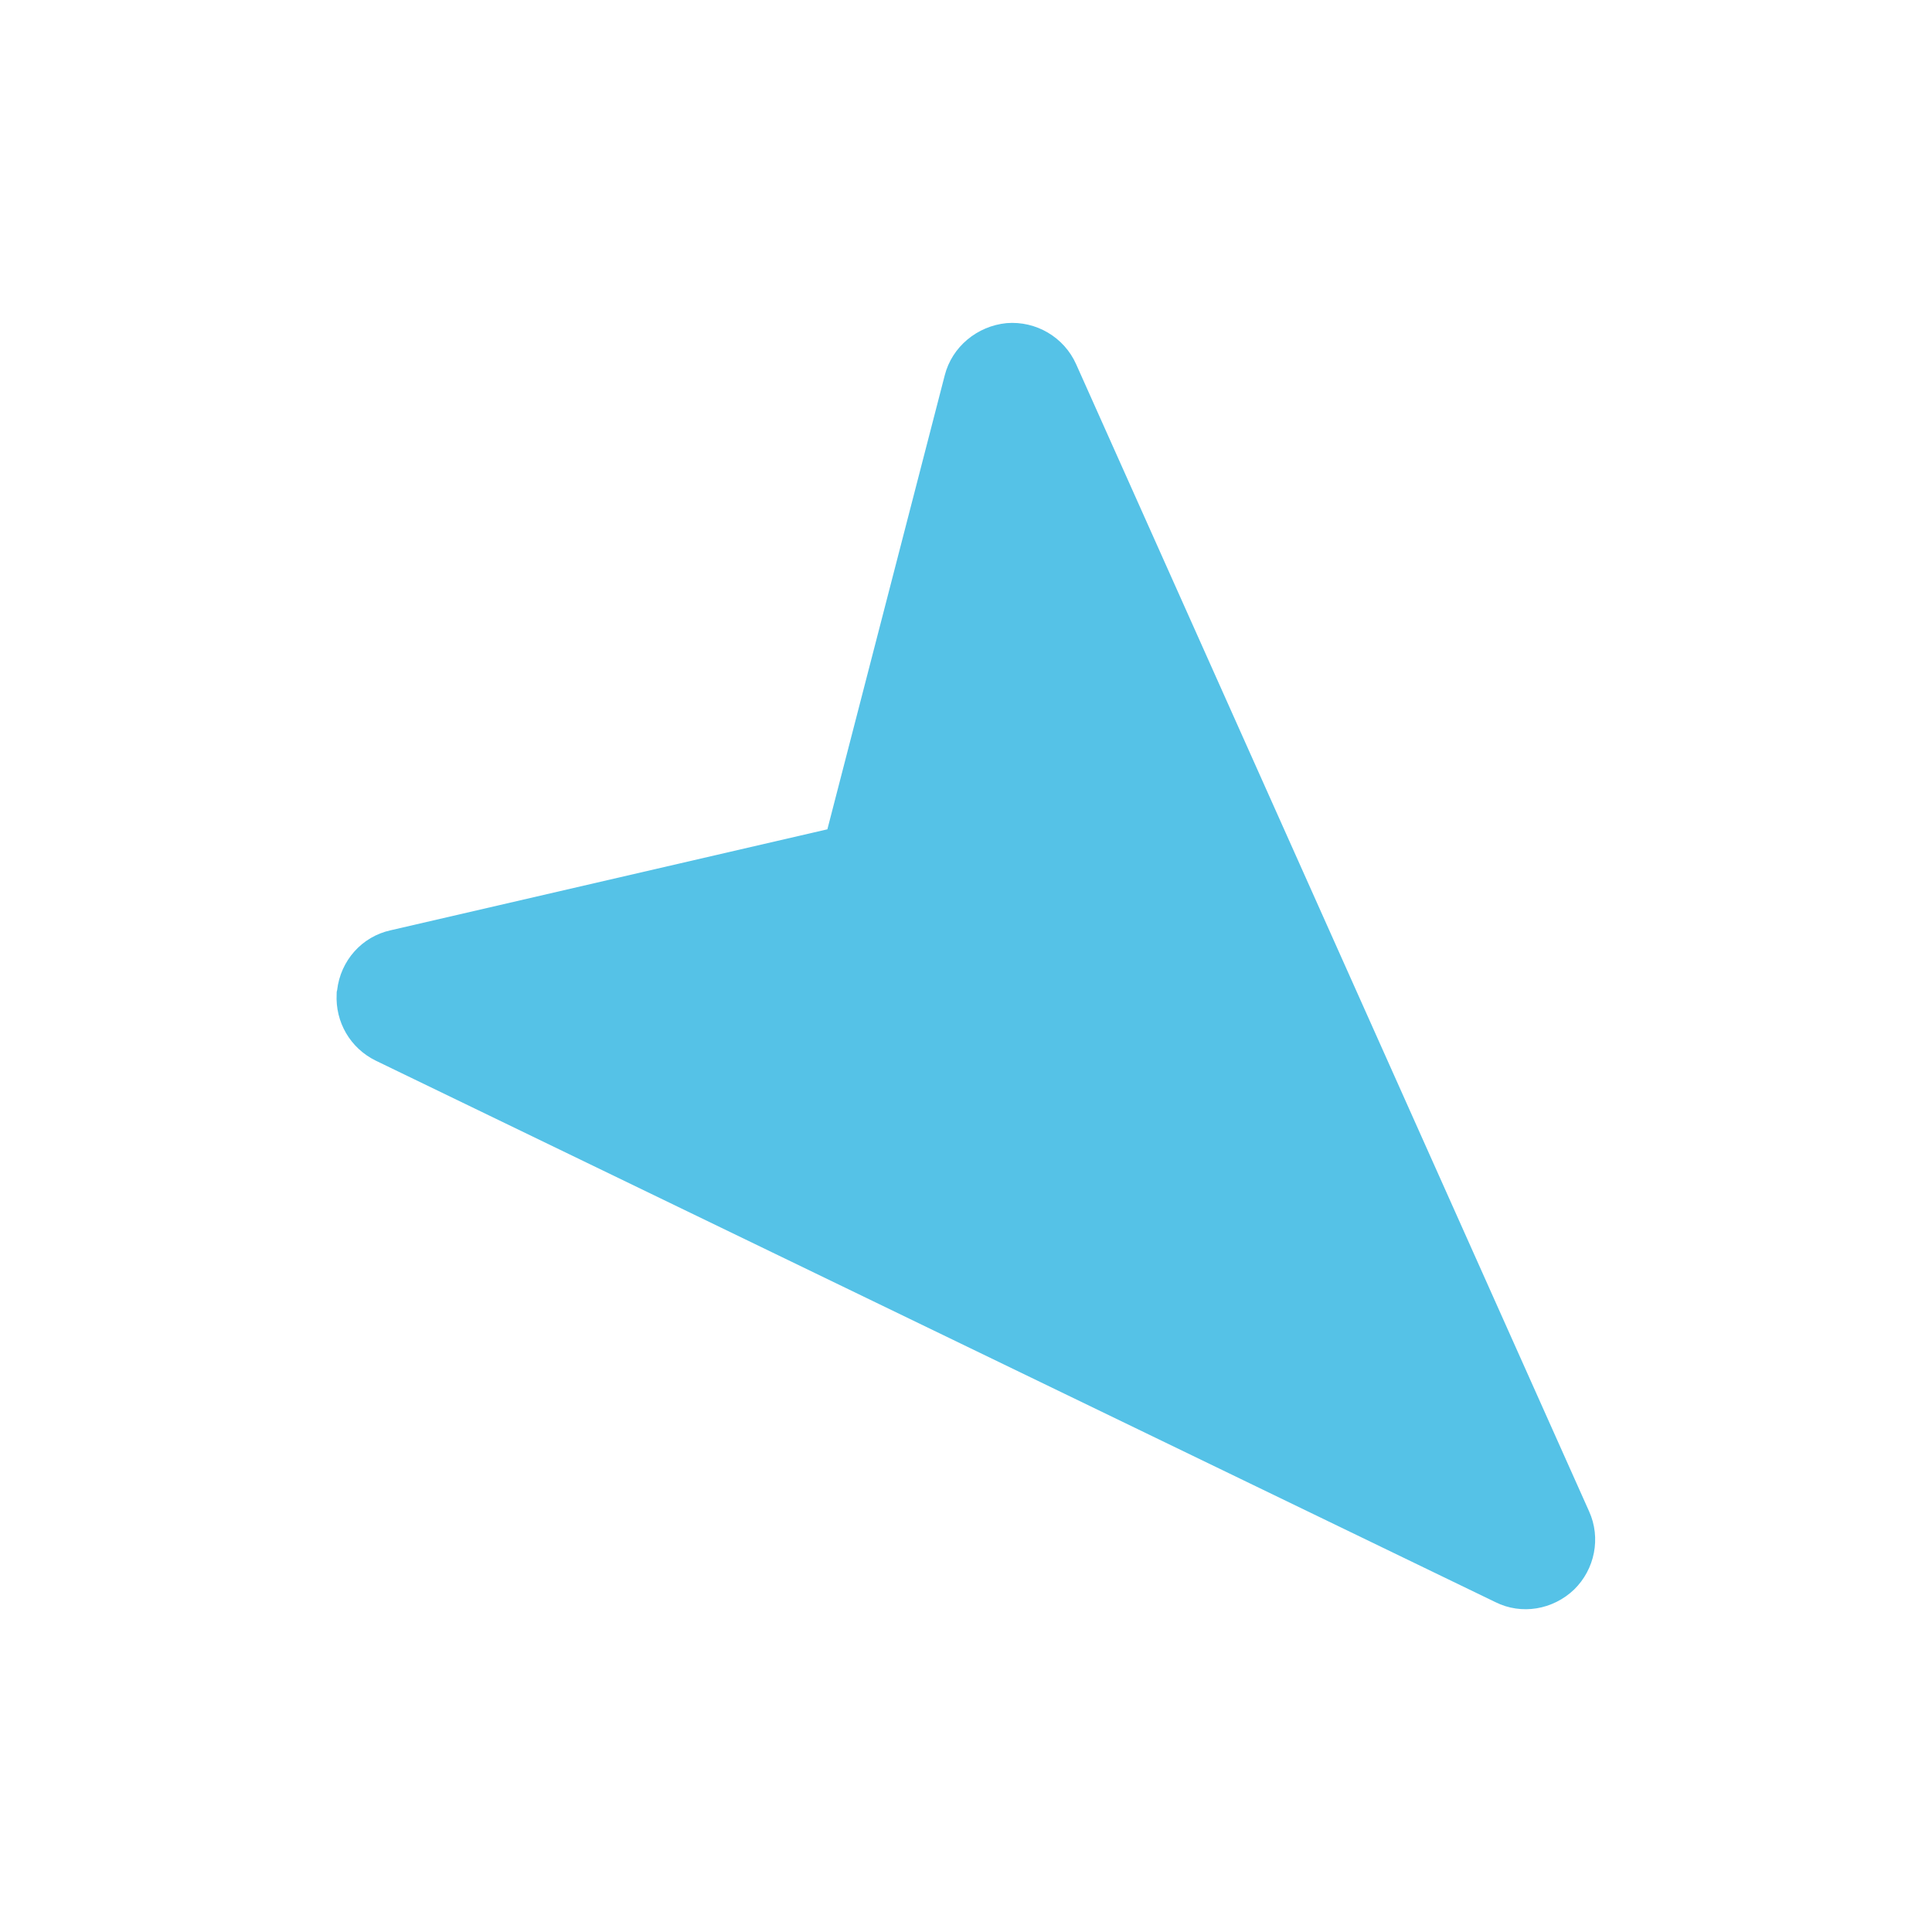 <svg xmlns="http://www.w3.org/2000/svg" width="400" height="400" viewBox="0 0 400 400"><path d="M69.7 205.8c0-0.3 0-0.5 0.1-0.8 0.7-6.1 5.1-11.1 11.1-12.4l90.4-20.9 24.3-94c1.5-5.9 6.7-10.2 12.8-10.8 6.1-0.5 11.9 2.9 14.4 8.5l106.2 237.5c2.5 5.5 1.2 12-3.1 16.2 -4.4 4.2-10.9 5.3-16.3 2.6l-231.8-112.1C72.5 217 69.4 211.6 69.7 205.8z" fill="#55C2E7"/></svg>